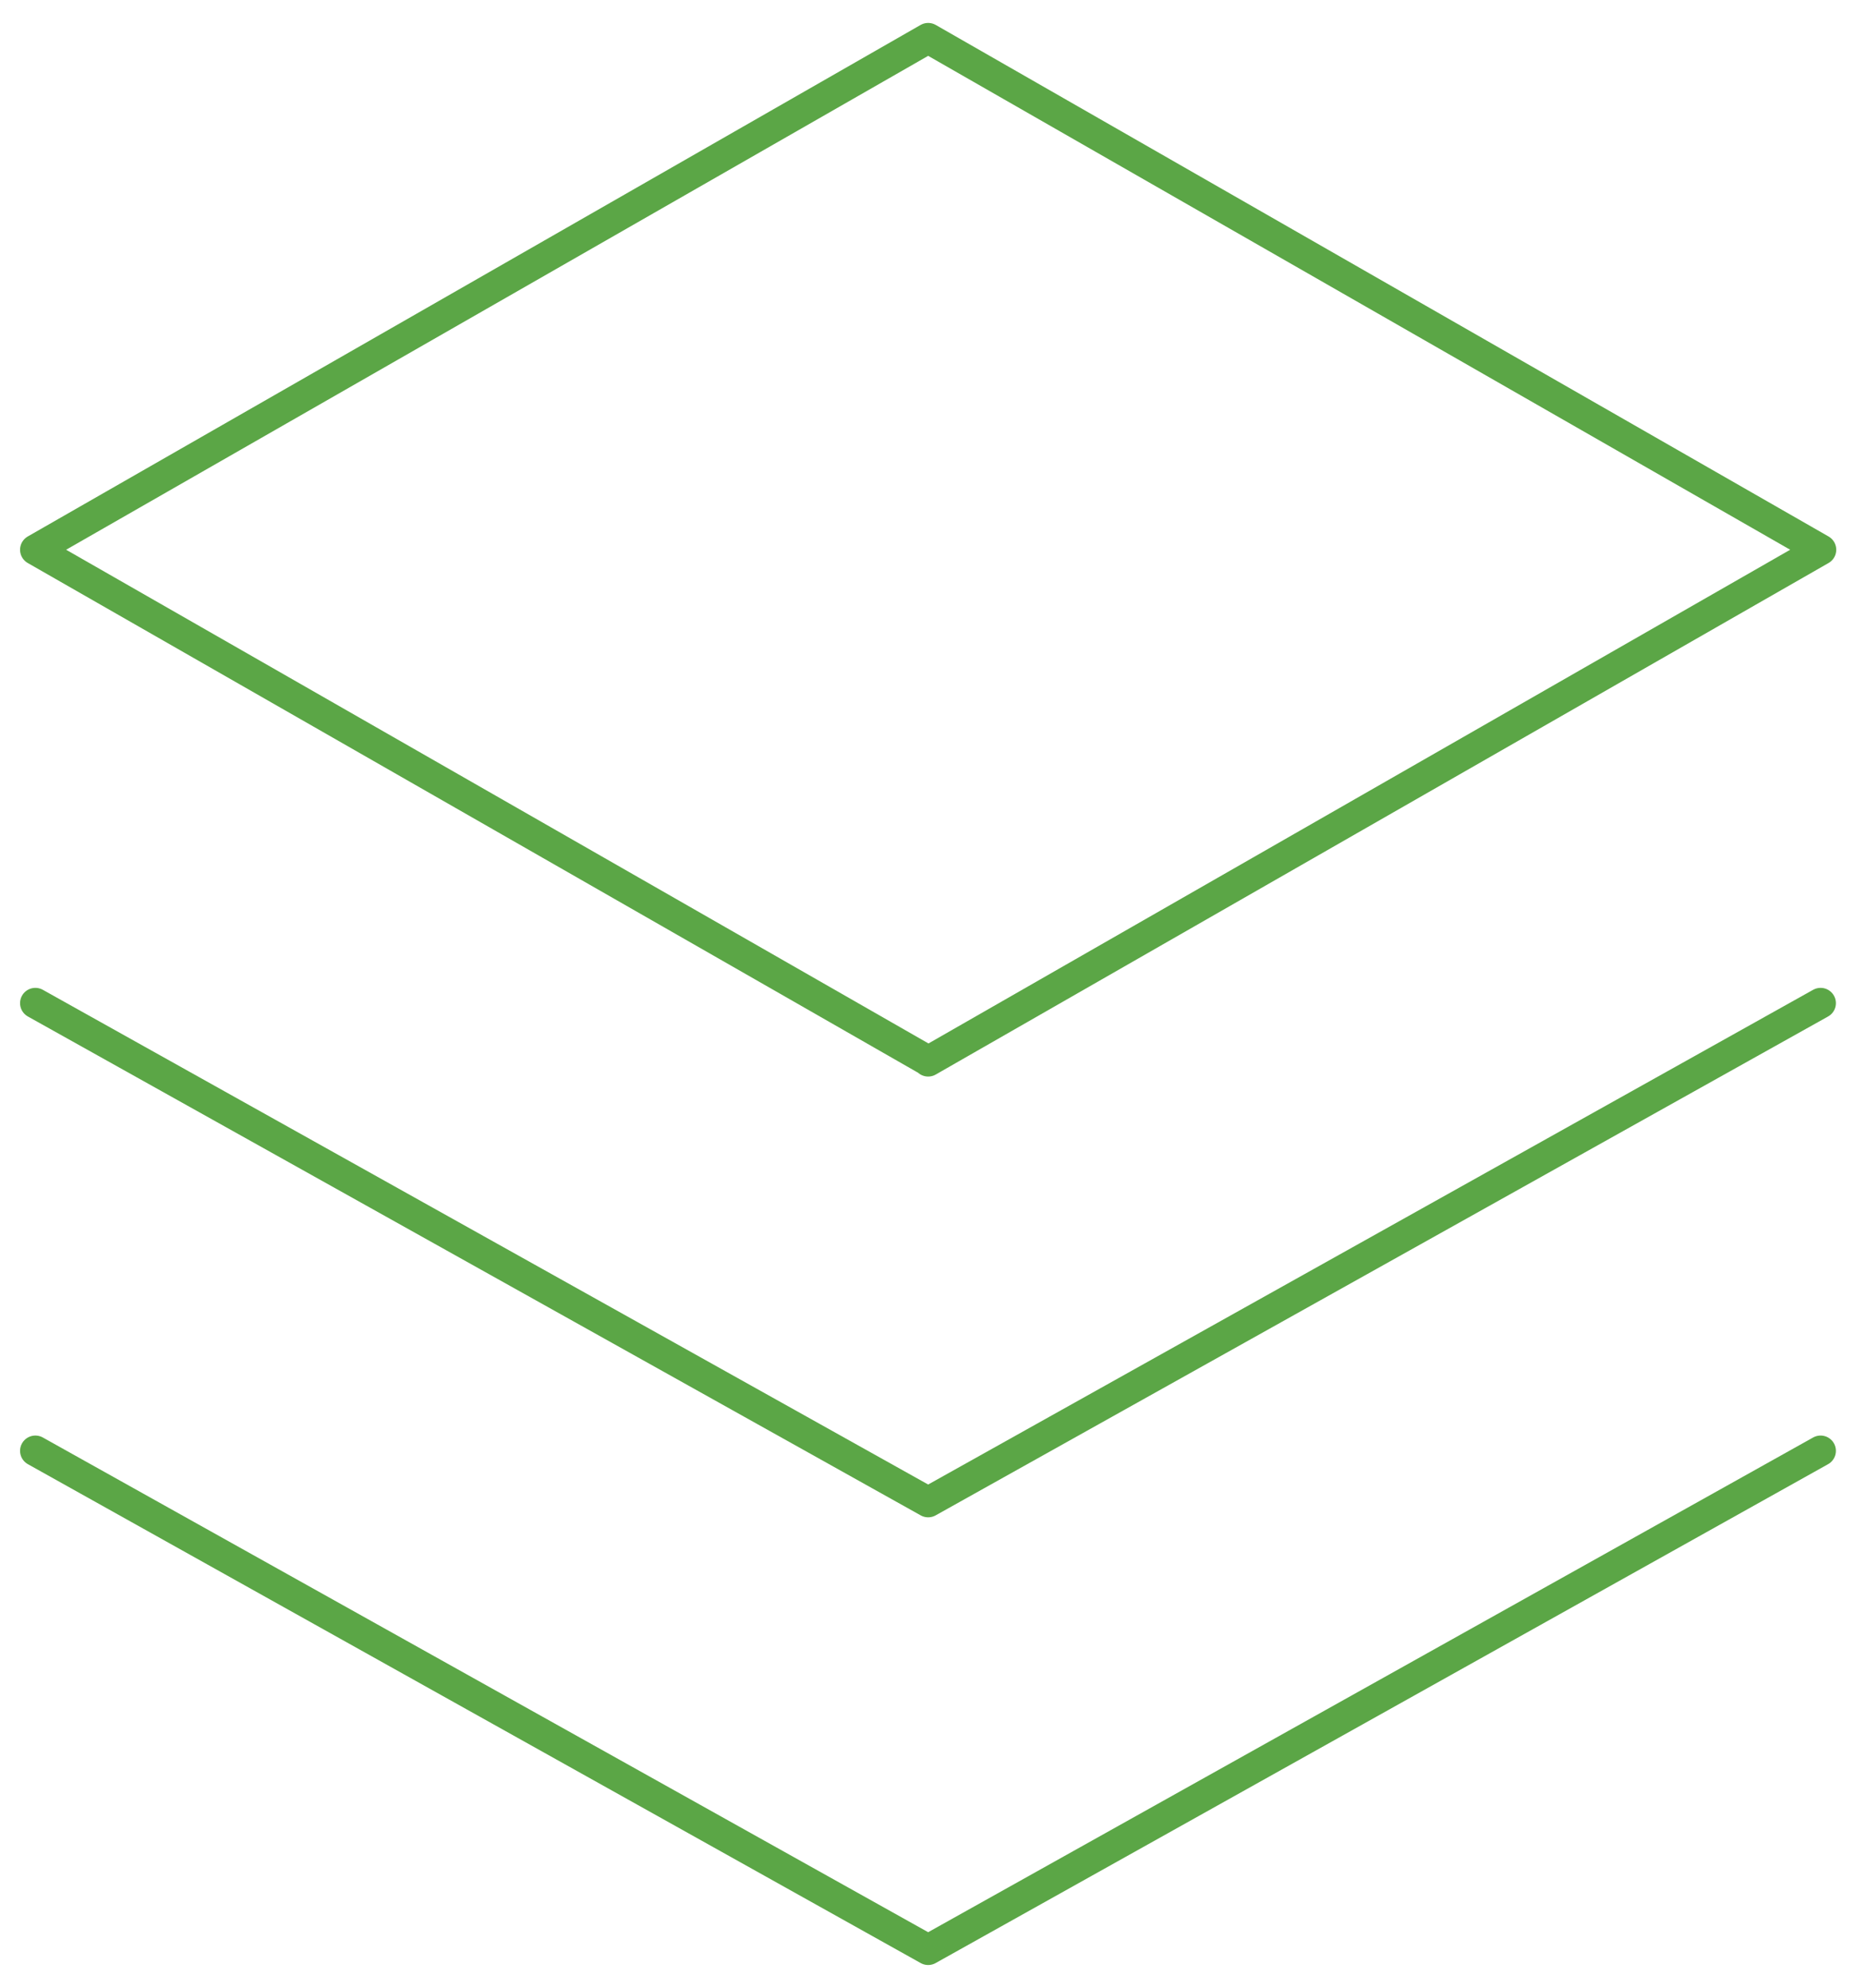 <svg width="61" height="65" viewBox="0 0 61 65" fill="none" xmlns="http://www.w3.org/2000/svg">
<g clip-path="url(#clip0_3_449)">
<path d="M30.342 34.688L1.156 17.975L30.342 1.25L59.527 17.975L30.342 34.7V34.688Z" stroke="#5BA646" strokeWidth="2" stroke-linecap="round" stroke-linejoin="round"/>
<path d="M1.156 32.8L30.342 49.112L59.516 32.8" stroke="#5BA646" strokeWidth="2" stroke-linecap="round" stroke-linejoin="round"/>
<path d="M1.156 47.438L30.342 63.75L59.516 47.438" stroke="#5BA646" strokeWidth="2" stroke-linecap="round" stroke-linejoin="round"/>
</g>
<defs>
<clipPath id="clip0_3_449">
<rect width="60.667" height="65" fill="white"/>
</clipPath>
</defs>
</svg>
